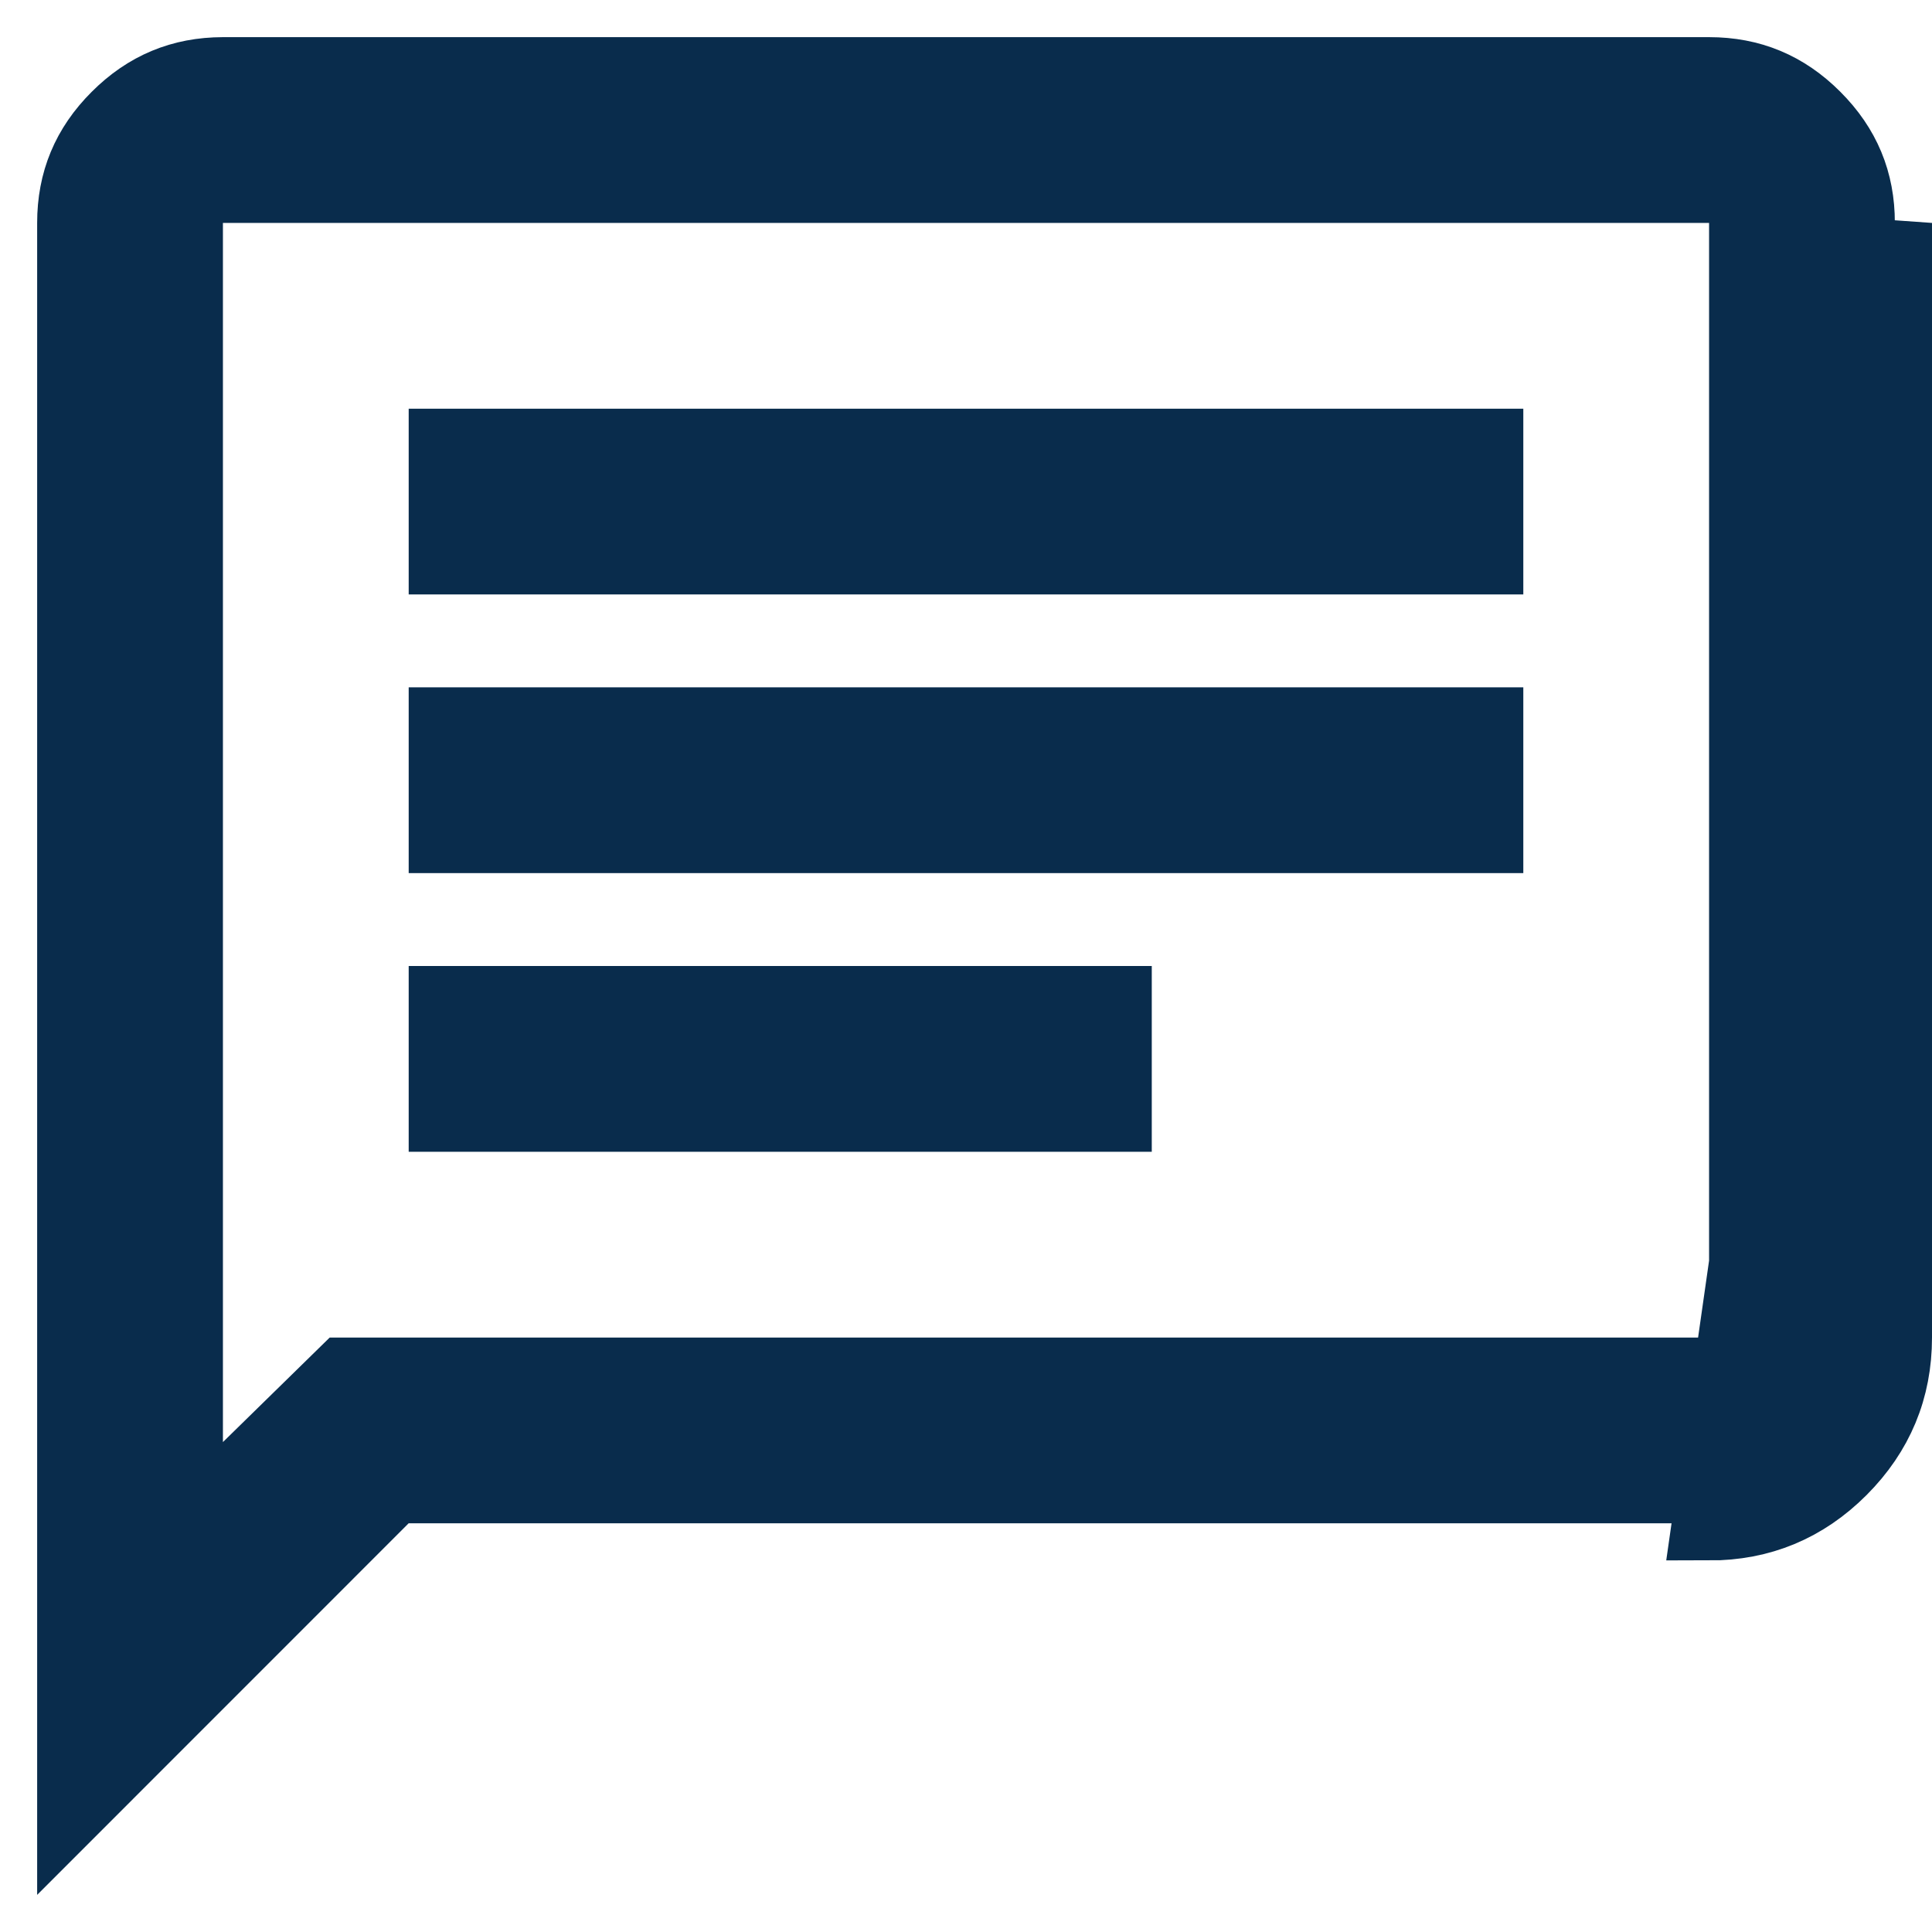 <svg width="26" height="26" viewBox="0 0 26 26" fill="none" xmlns="http://www.w3.org/2000/svg">
<path d="M2.5 3V18V19.406V20.595L3.35 19.764L4.641 18.5H23H23.5V18V3V2.5H23H3H2.5V3ZM25 2.999V3V18C25 18.554 24.809 19.016 24.412 19.413C24.017 19.809 23.555 20.001 23.001 20H23H5.5H5.293L5.146 20.146L1 24.293V3C1 2.446 1.191 1.985 1.588 1.589C1.985 1.192 2.447 1.001 3 1H23C23.554 1 24.016 1.191 24.413 1.589C24.81 1.986 25.001 2.447 25 2.999ZM25.5 3V18C25.5 18.688 25.255 19.276 24.766 19.766C24.277 20.256 23.688 20.501 23 20.5L25.5 3ZM15 13.5V15H6V13.5H15ZM20 11.25H6V9.75H20V11.25ZM20 7.5H6V6H20V7.5Z" fill="#092C4C" stroke="#092C4C"/>
</svg>
